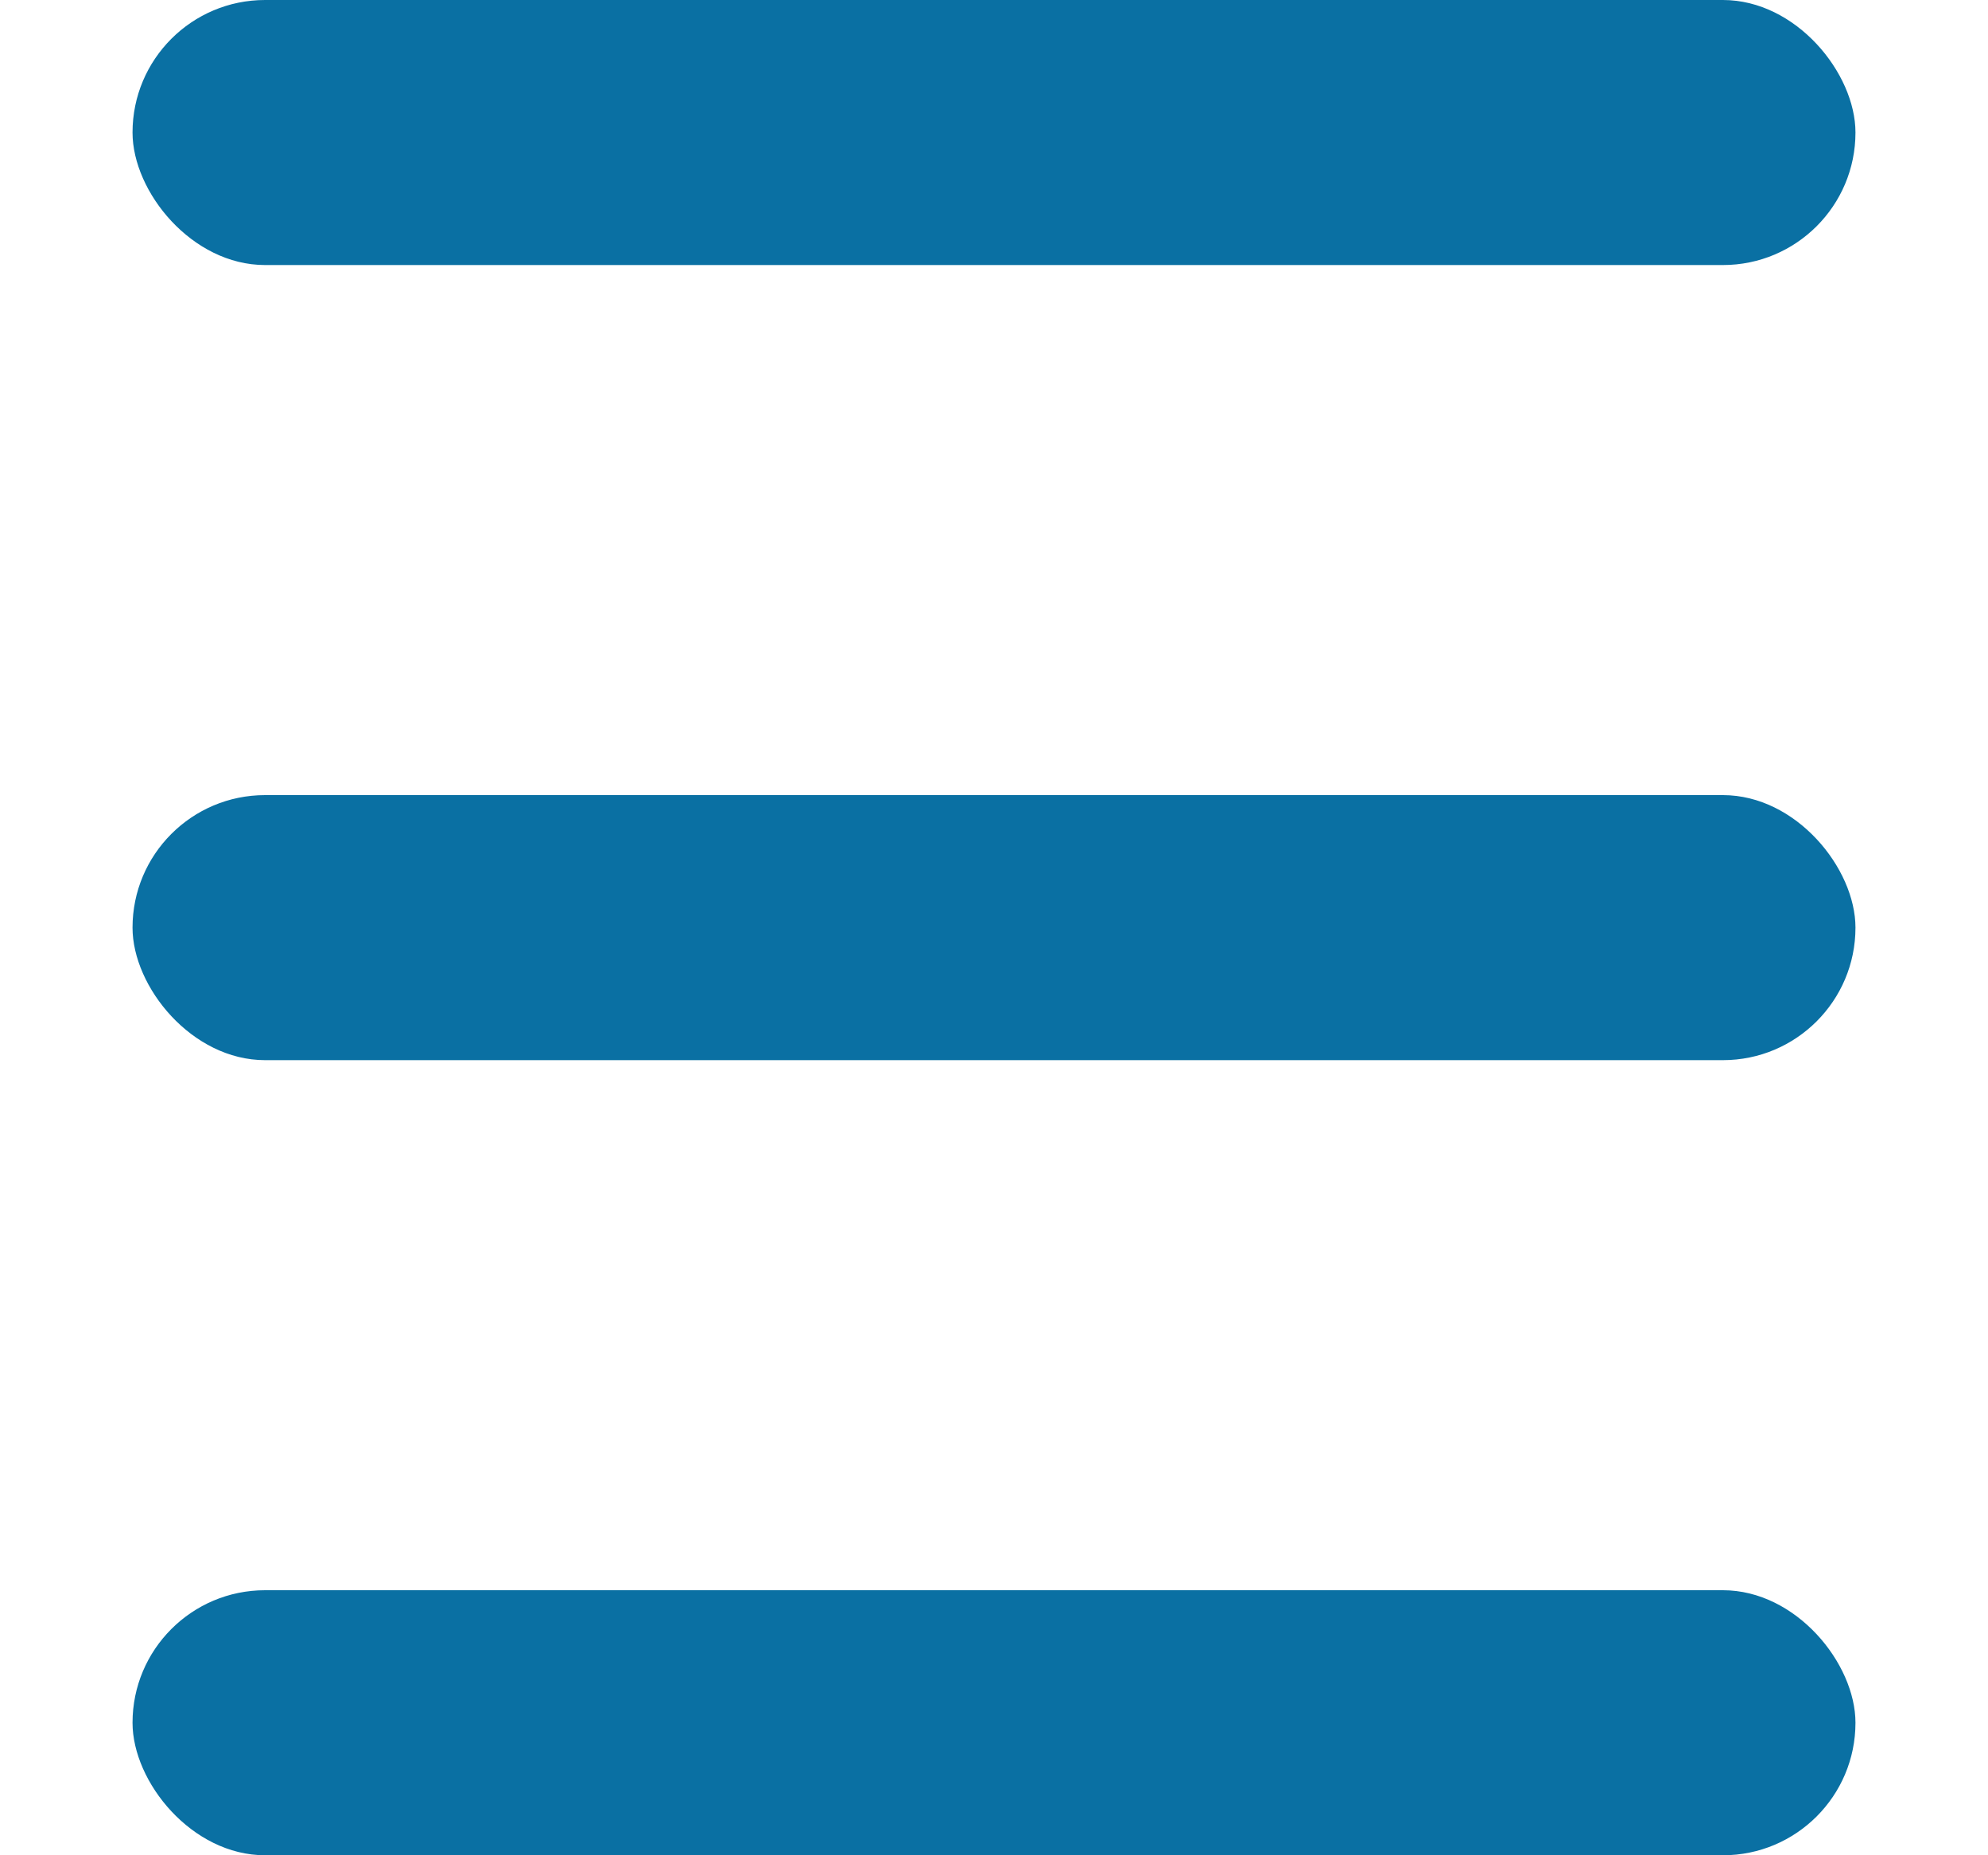 <svg xmlns="http://www.w3.org/2000/svg" width="15" height="14" viewBox="0 0 13 14">
<defs><style>.a{fill:#0a70a3;}</style></defs><rect class="a" width="13" height="2" rx="1"/><rect class="a" width="13" height="2" rx="1" transform="translate(0 6)"/>
<rect class="a" width="13" height="2" rx="1" transform="translate(0 12)"/></svg>